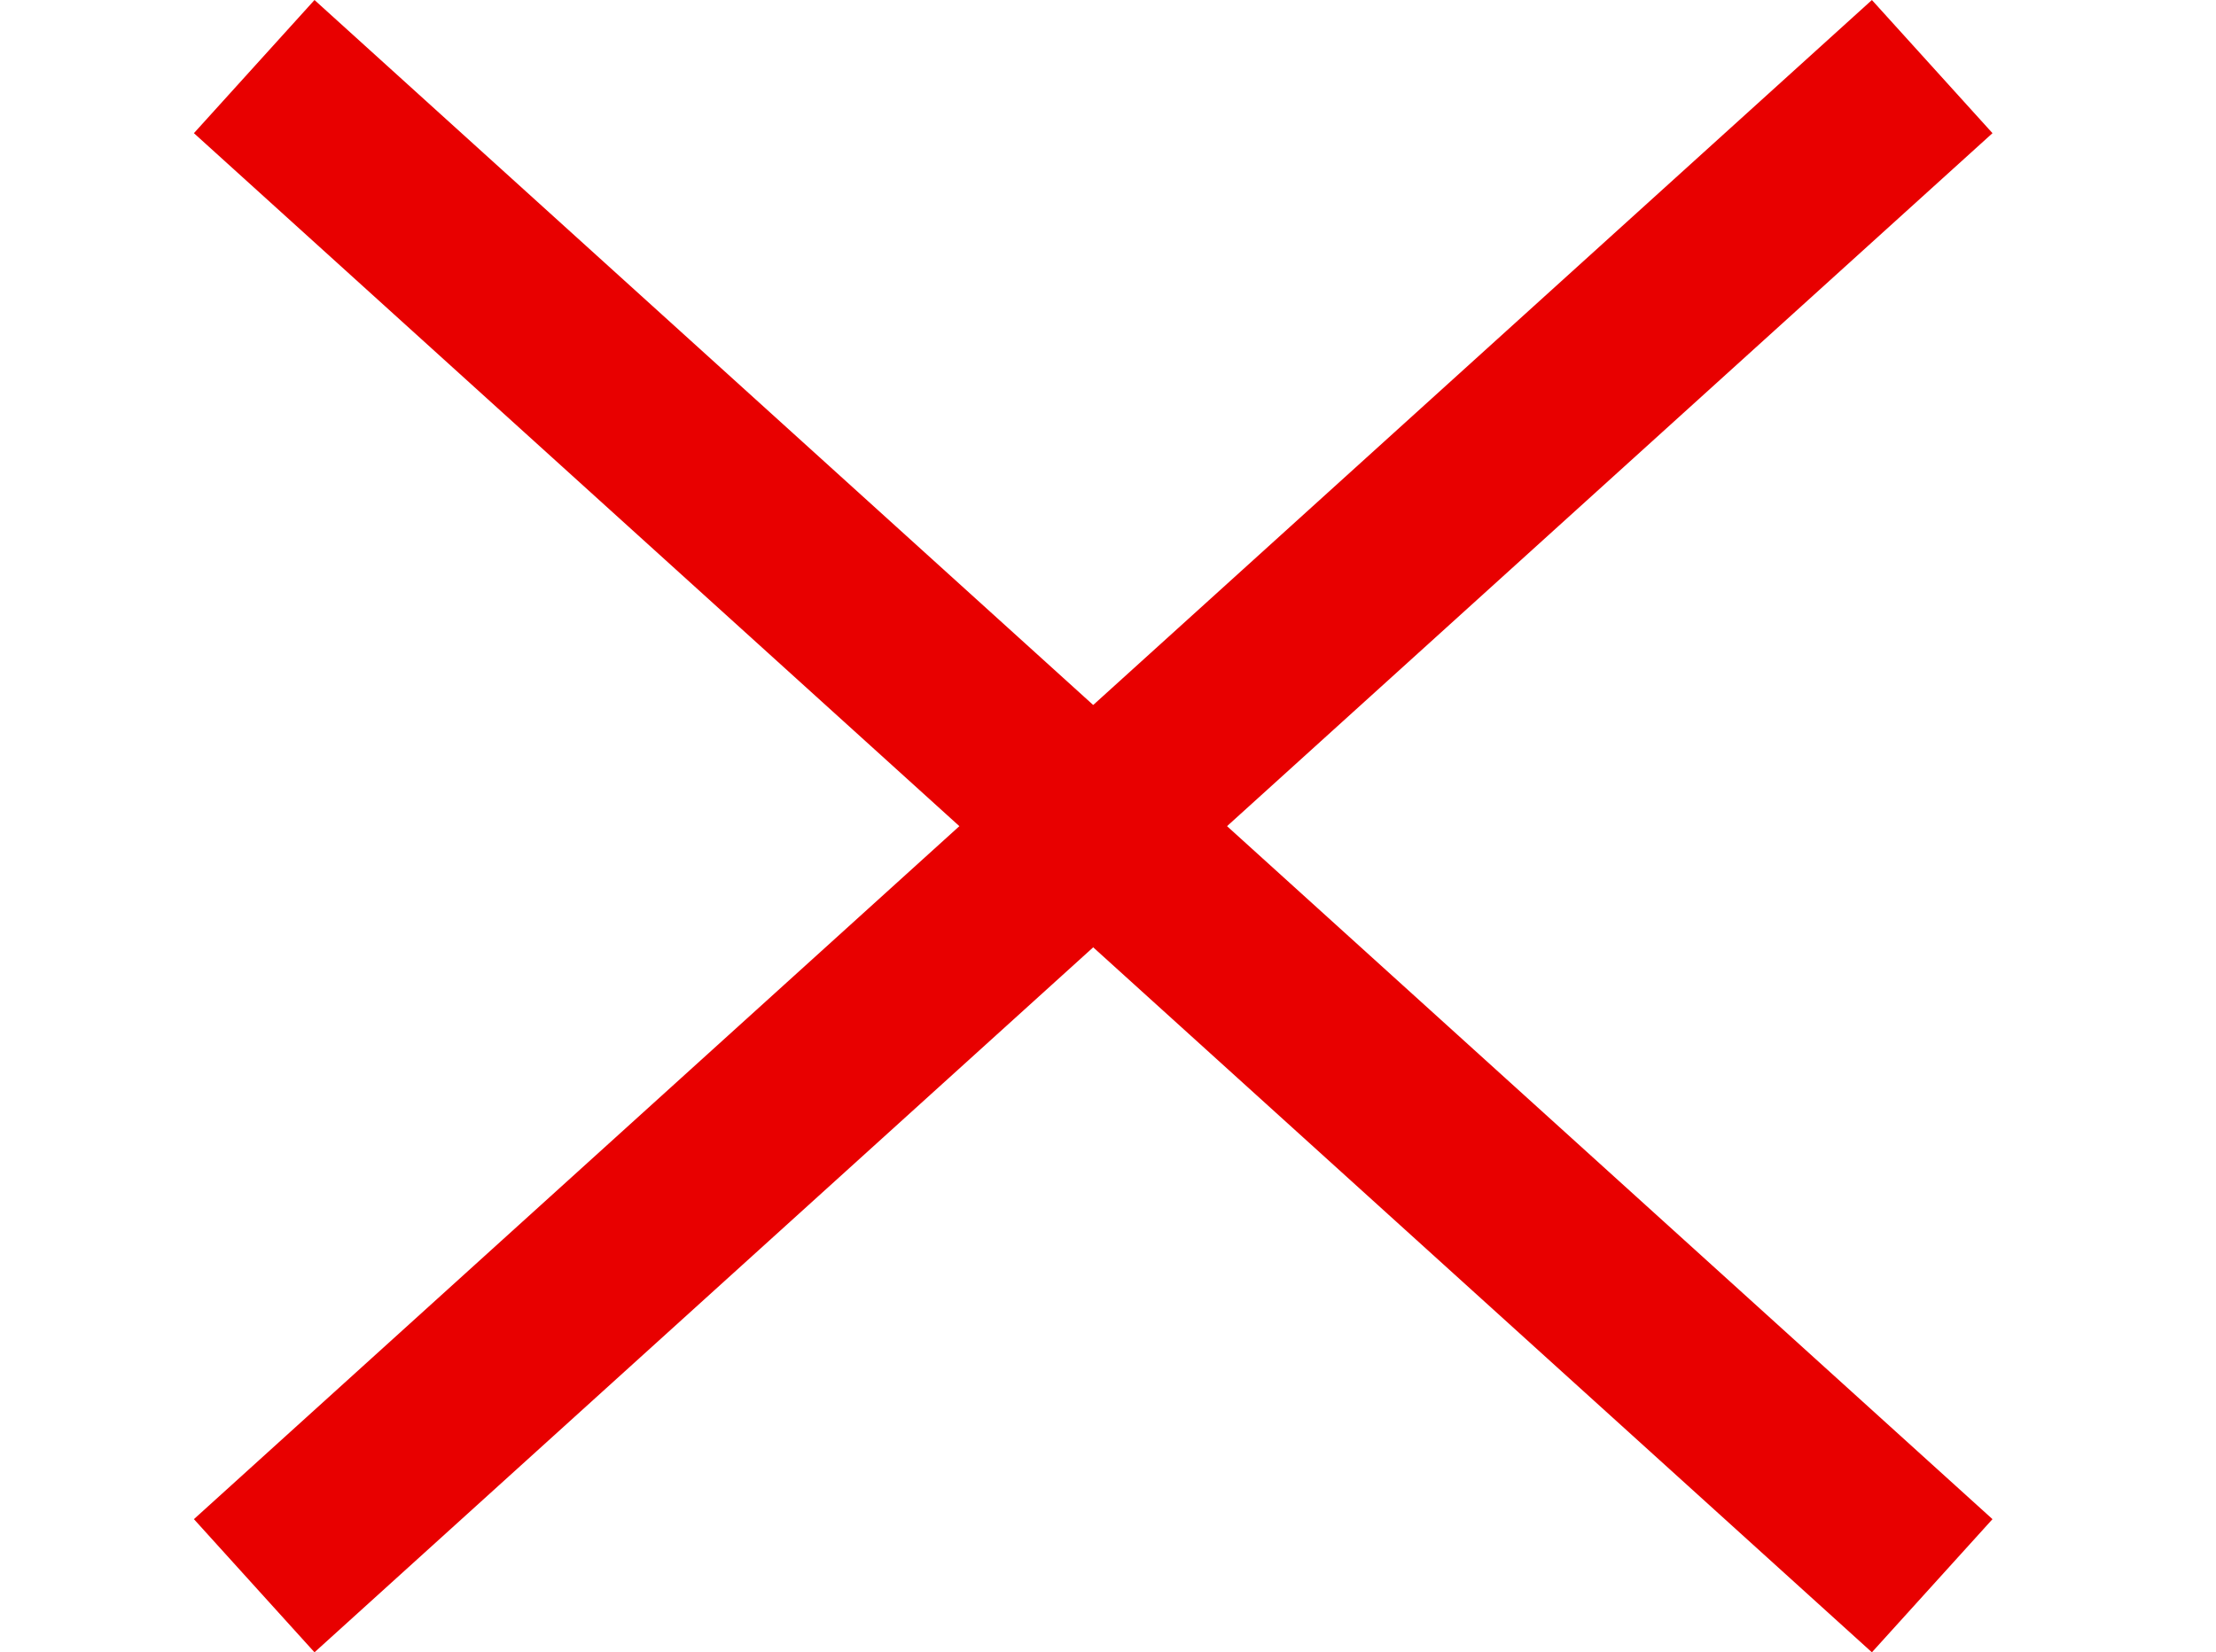 <?xml version="1.0" encoding="UTF-8"?><svg id="Layer_1" xmlns="http://www.w3.org/2000/svg" width="49.34" height="36.795" viewBox="0 0 49.34 36.795"><defs><style>.cls-1{fill:none;stroke:#e80000;stroke-miterlimit:10;stroke-width:4px;}</style></defs><line class="cls-1" x1="5.66" y1="1.483" x2="43.021" y2="35.312"/><line class="cls-1" x1="43.021" y1="1.483" x2="5.66" y2="35.312"/></svg>